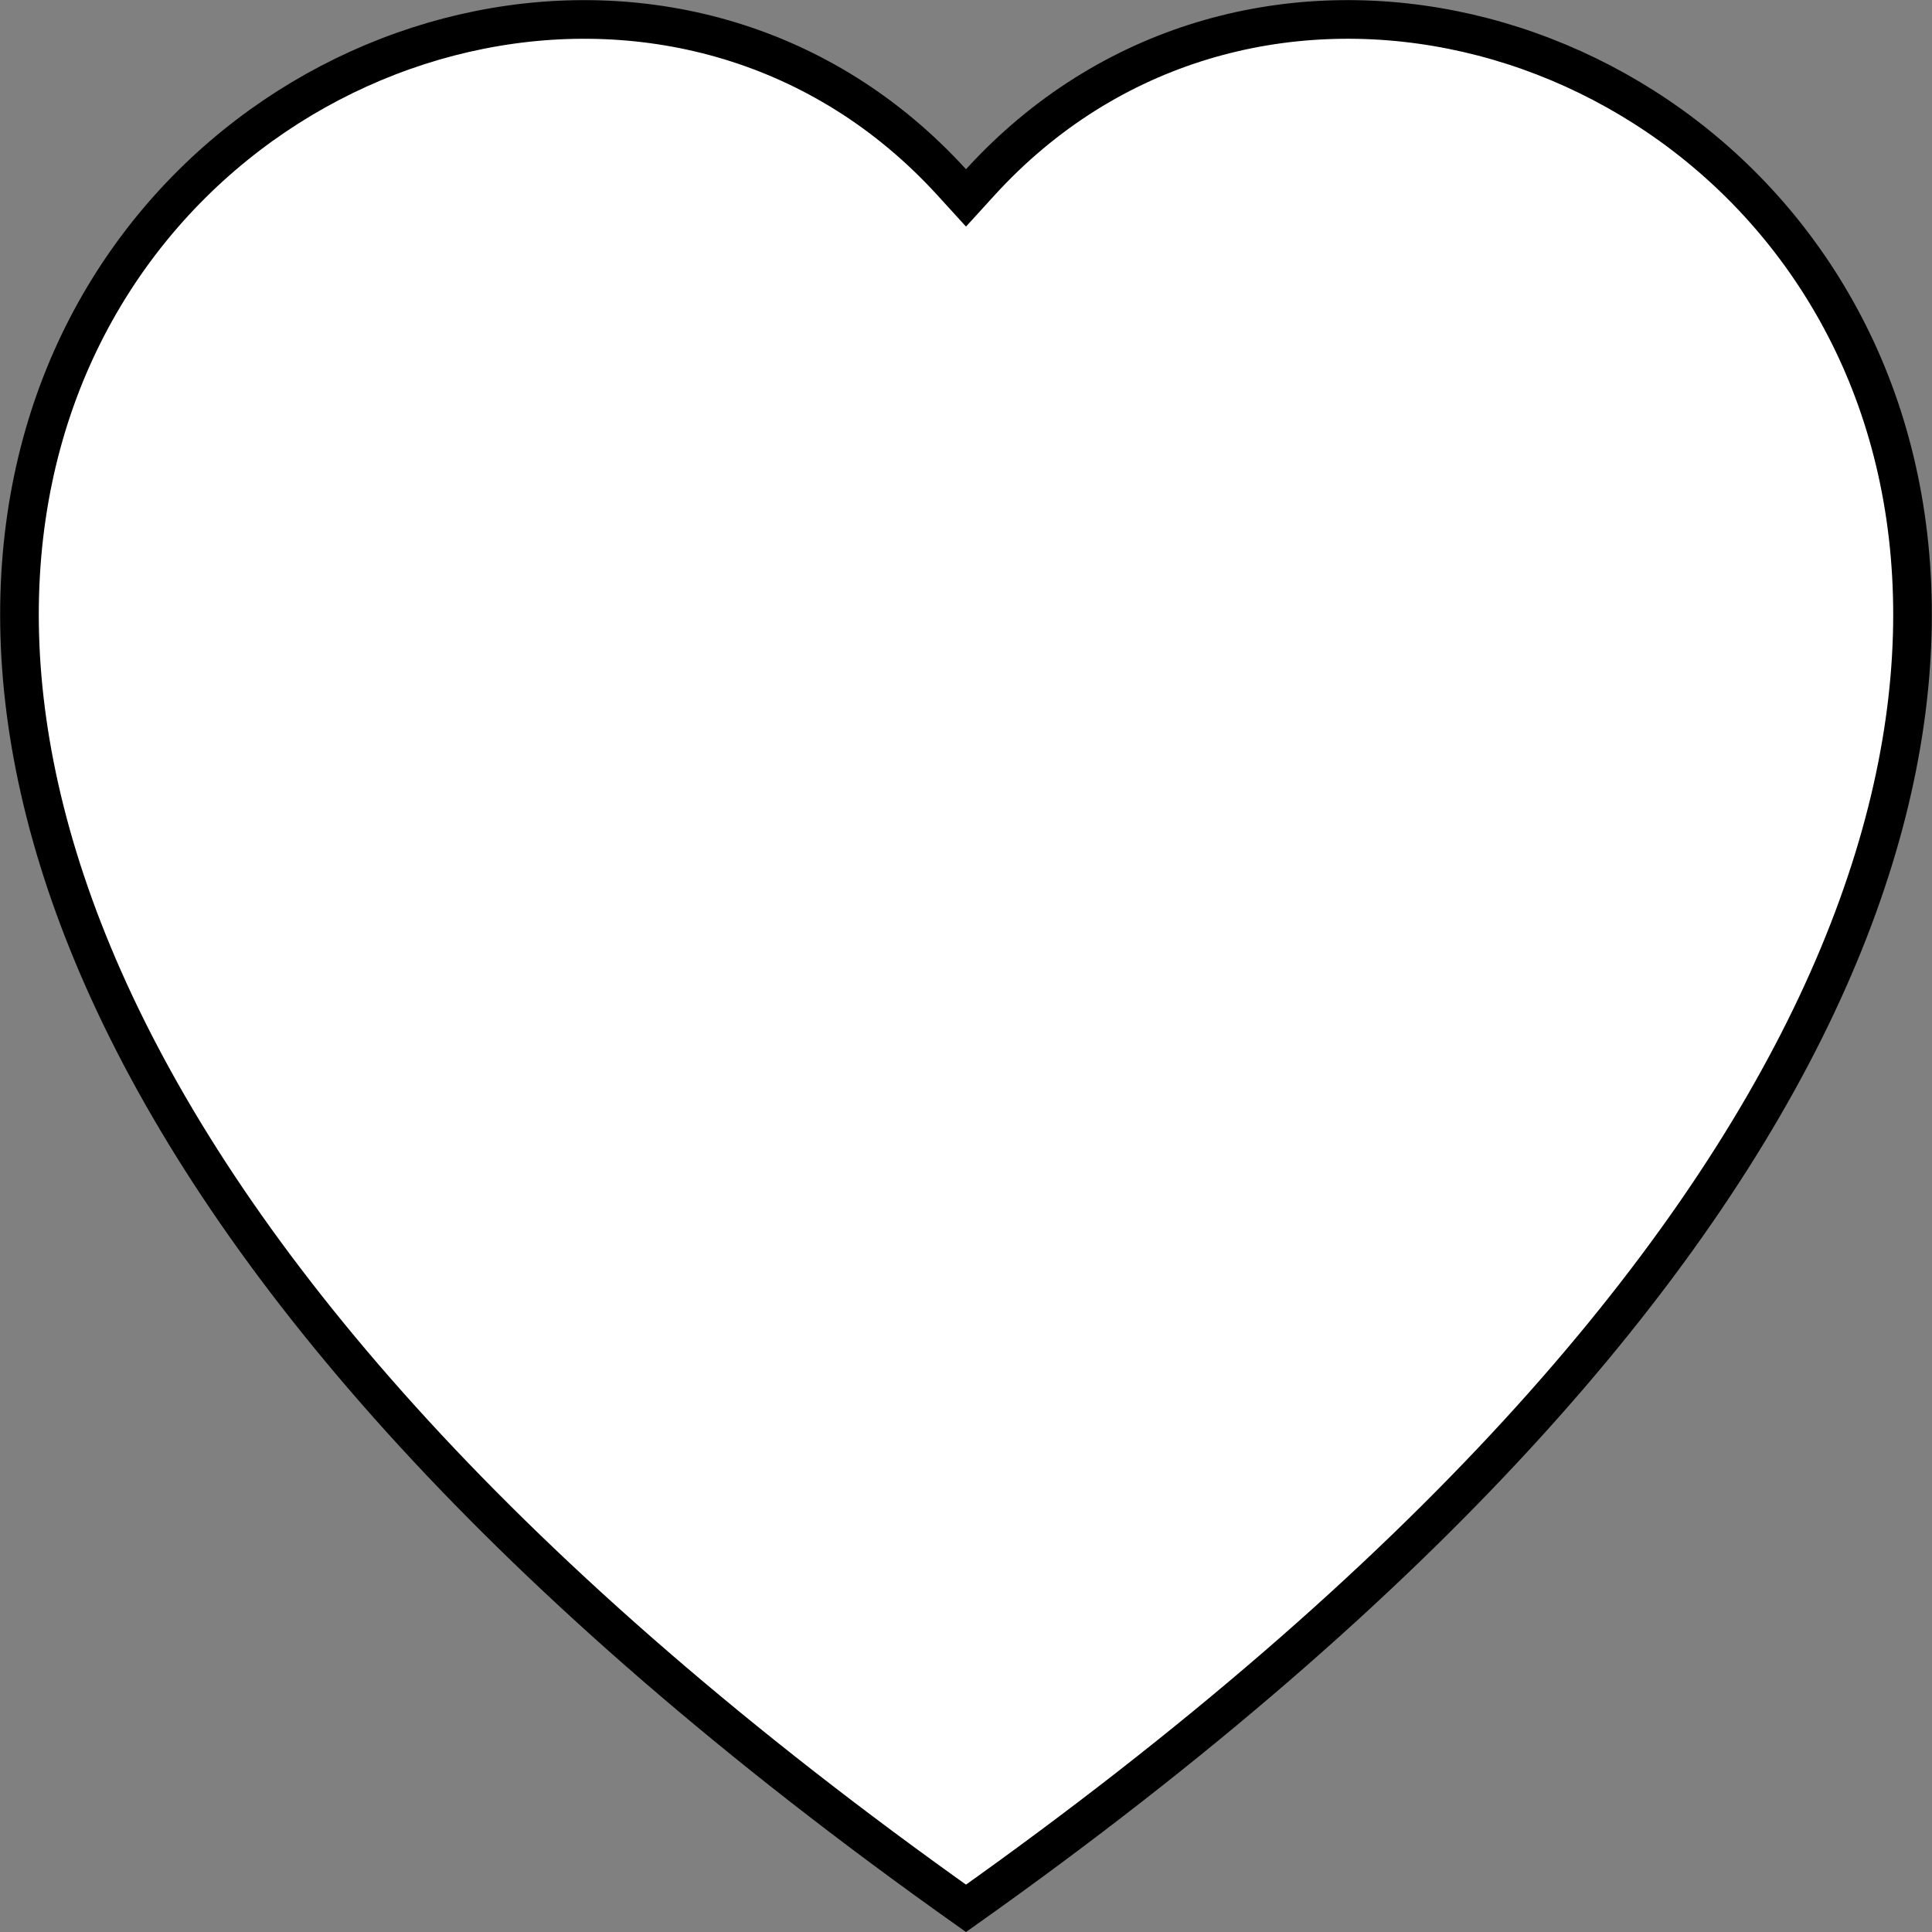 <svg width="50" height="50" viewBox="0 0 50 50" fill="none" xmlns="http://www.w3.org/2000/svg">
<rect x="0" y="0" width="50" height="50" fill="#808080" stroke="none"/>
<path d="M24.631 4.717L25 5.122L25.369 4.717C32.024 -2.579 43.746 0.107 47.955 8.873C52.104 17.515 48.959 32.4 25 49.388C1.041 32.401 -2.104 17.517 2.045 8.874C6.254 0.108 17.976 -2.579 24.631 4.717Z" fill="white" stroke="black"/>
</svg>
